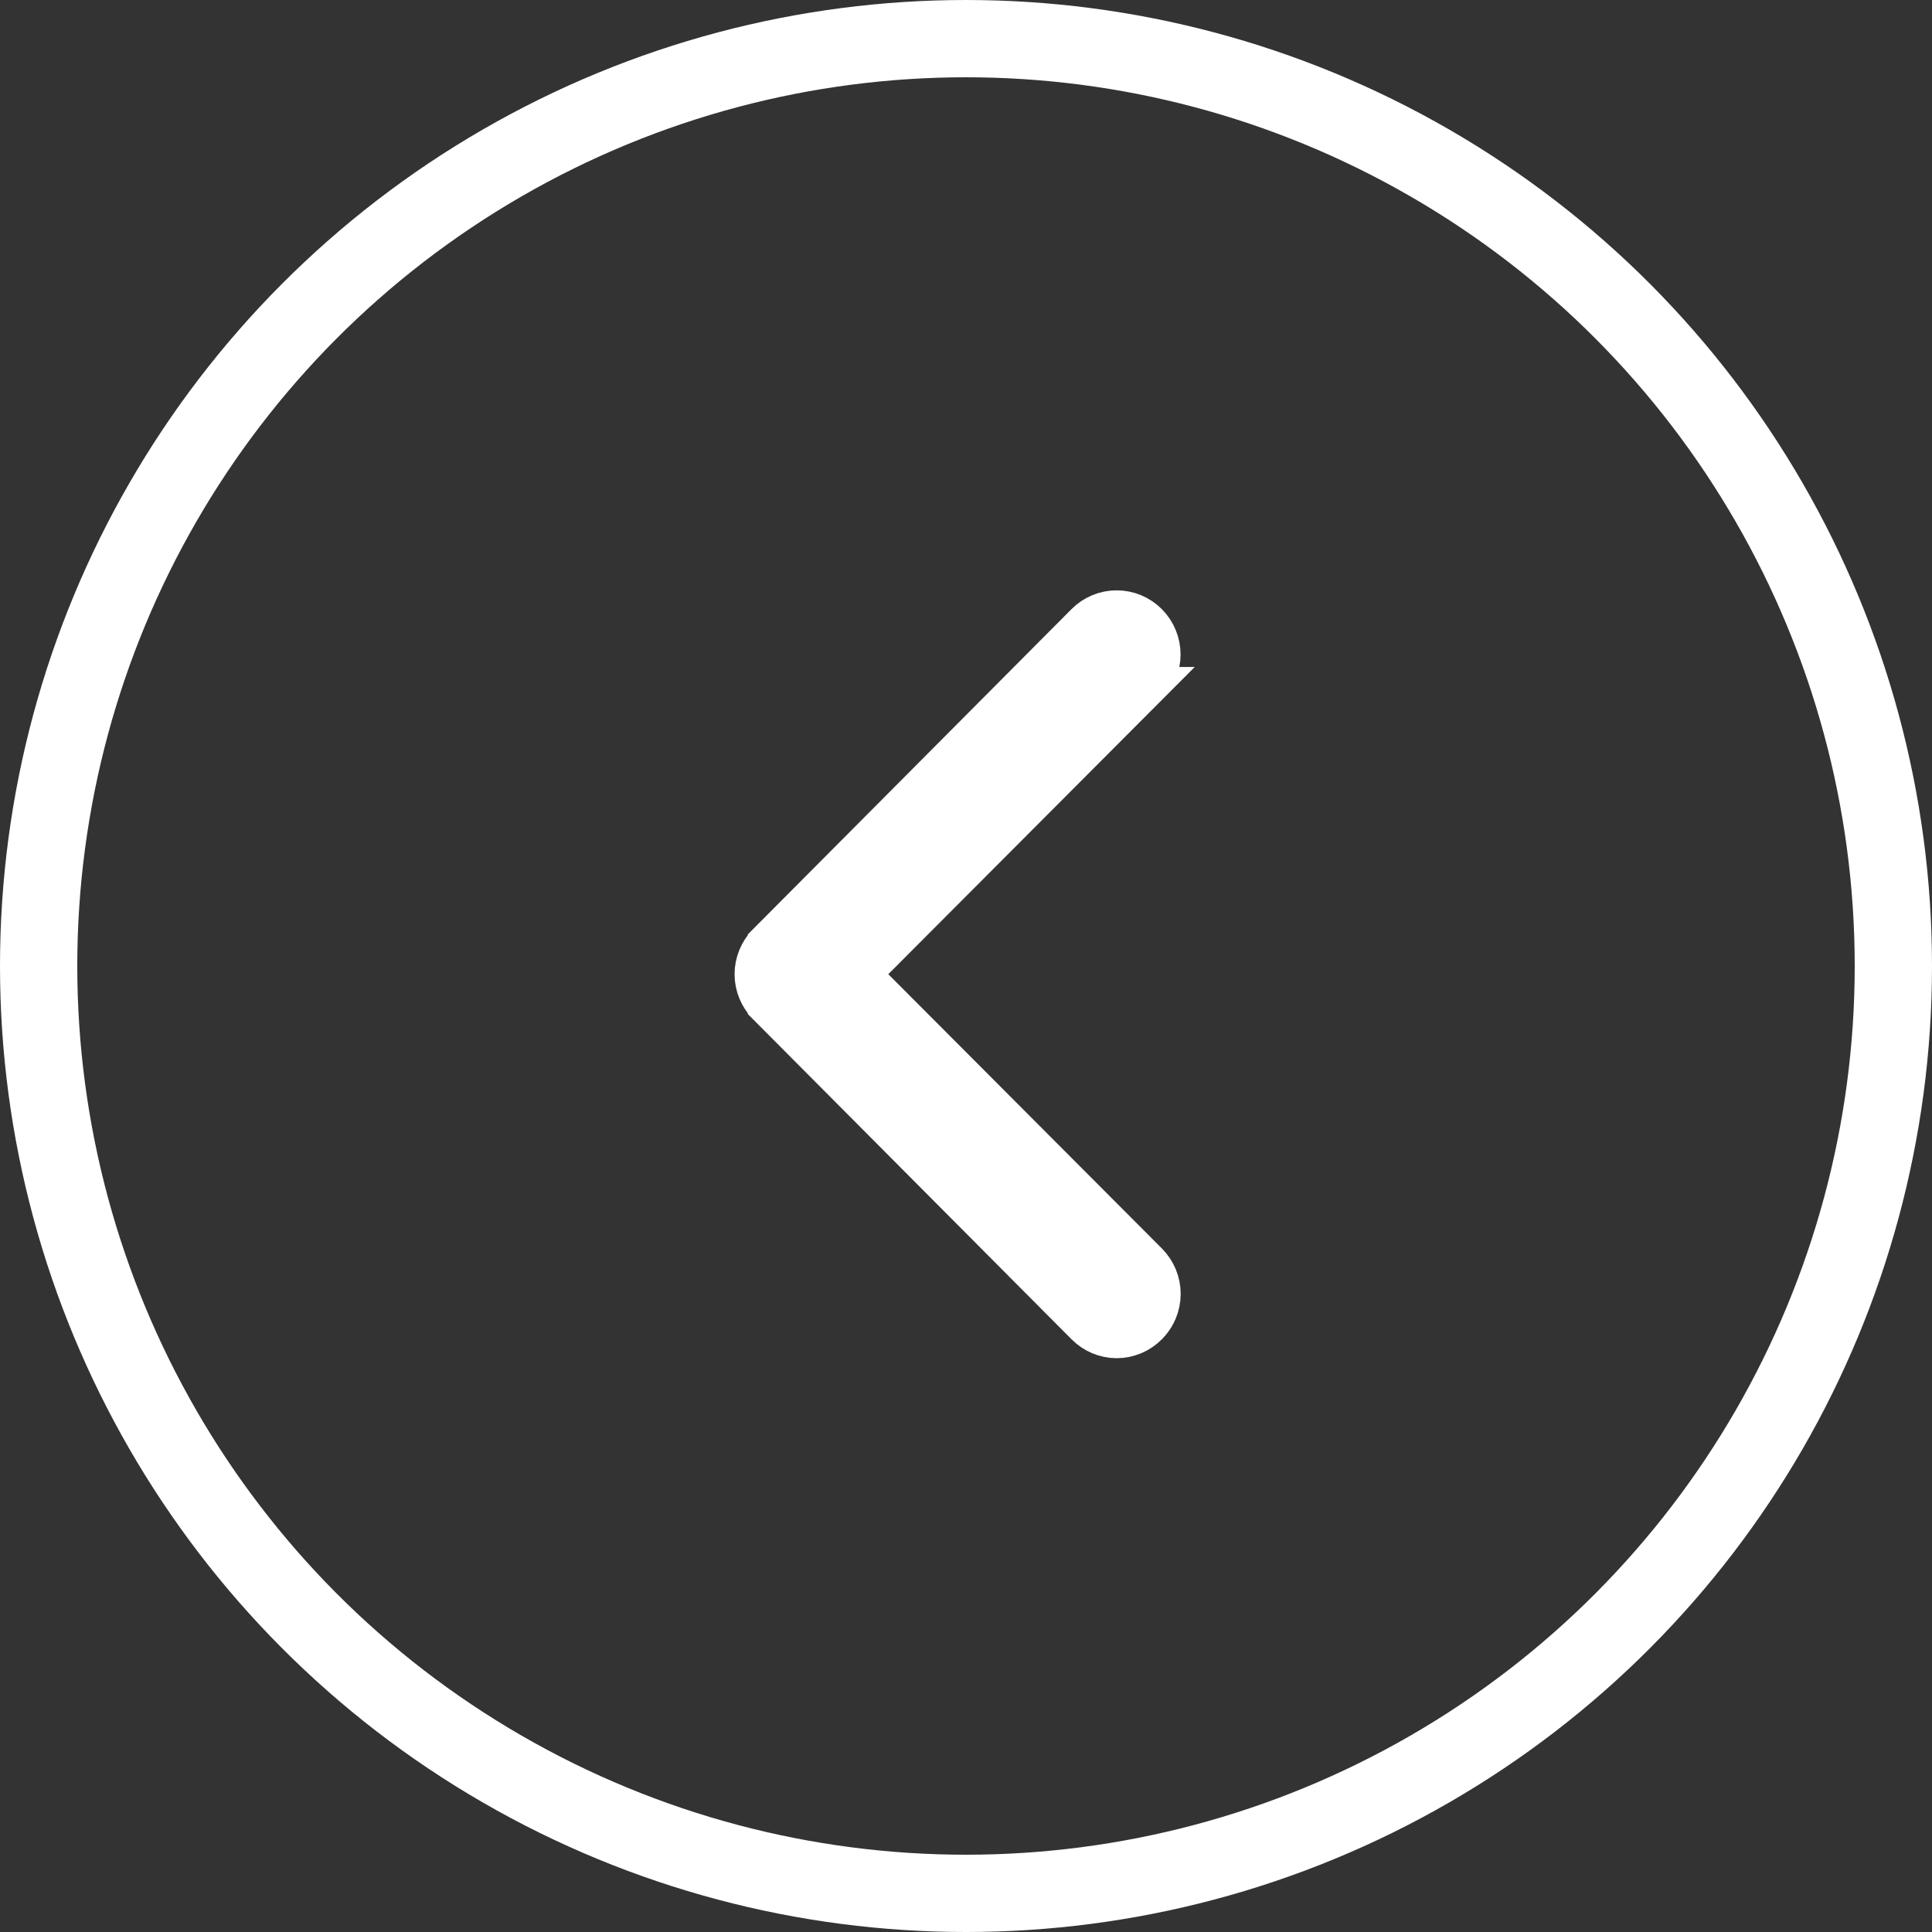 <svg width="50" height="50" viewBox="0 0 50 50" fill="none" xmlns="http://www.w3.org/2000/svg">
<rect x="0" y="0" width="50" height="50" fill="#333333" stroke="none"/>
<path d="M28.899 15.778C28.595 15.778 28.301 15.899 28.085 16.117L19.852 24.39L19.852 24.392C19.744 24.499 19.658 24.626 19.6 24.767C19.541 24.908 19.511 25.059 19.511 25.212C19.511 25.365 19.541 25.516 19.6 25.657C19.658 25.797 19.744 25.925 19.852 26.033L19.852 26.035L28.085 34.307L28.087 34.309C28.194 34.417 28.32 34.502 28.46 34.561C28.599 34.619 28.749 34.65 28.899 34.65C29.05 34.65 29.2 34.619 29.34 34.561C29.479 34.502 29.606 34.417 29.713 34.309L29.716 34.306L29.792 34.222C29.864 34.134 29.923 34.036 29.967 33.93C30.025 33.789 30.056 33.638 30.056 33.486C30.056 33.333 30.025 33.181 29.967 33.04C29.908 32.9 29.823 32.772 29.716 32.664L29.715 32.663L22.635 25.565L22.282 25.212L22.635 24.859L29.715 17.761H29.714C29.93 17.544 30.053 17.248 30.053 16.939C30.053 16.63 29.93 16.334 29.714 16.117C29.497 15.899 29.204 15.778 28.899 15.778Z" fill="white" stroke="white"/>
<circle cx="25" cy="25" r="24" transform="matrix(-1 0 0 1 50 0)" stroke="white" stroke-width="2"/>
</svg>
